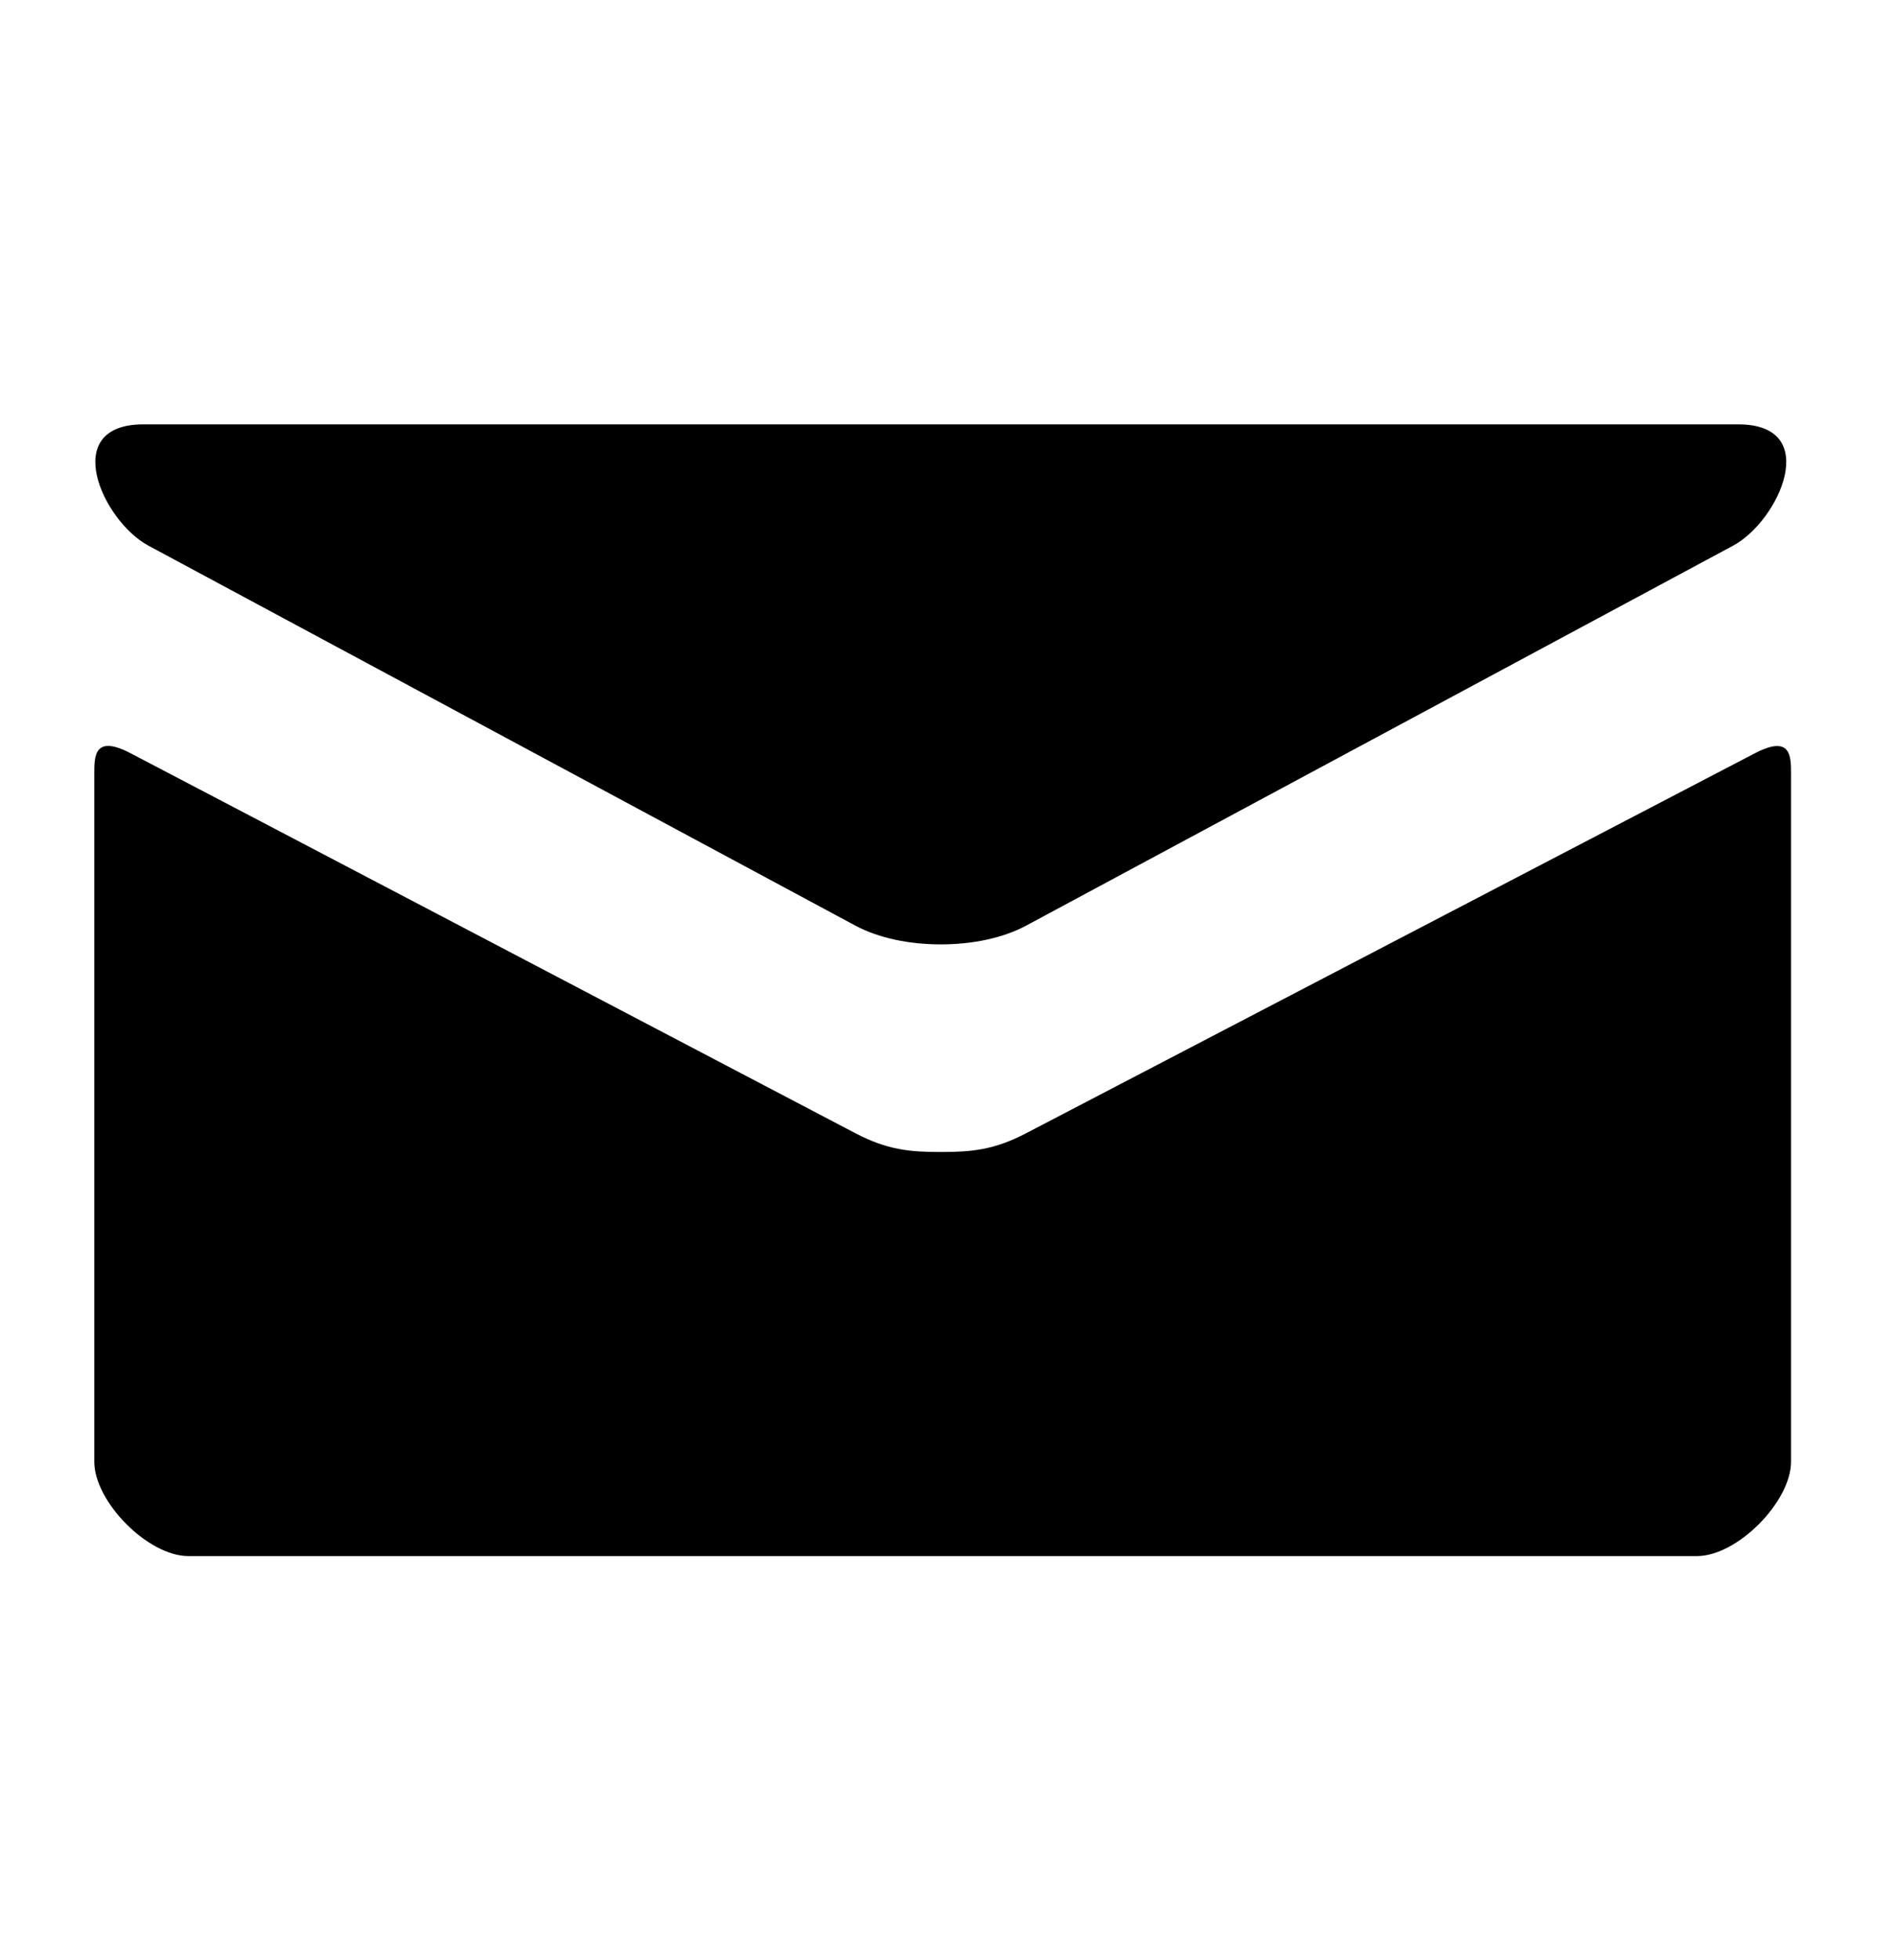 <svg width="30" height="31" viewBox="0 0 30 31" fill="none" xmlns="http://www.w3.org/2000/svg">
<path d="M2.348 8.629L13.534 14.638C13.91 14.839 14.396 14.935 14.886 14.935C15.375 14.935 15.861 14.839 16.237 14.638L27.423 8.629C28.152 8.237 28.841 6.711 27.503 6.711H2.269C0.931 6.711 1.62 8.237 2.348 8.629V8.629ZM27.762 11.915L16.237 17.921C15.73 18.186 15.375 18.218 14.886 18.218C14.396 18.218 14.041 18.186 13.534 17.921C13.027 17.655 2.896 12.344 2.068 11.913C1.486 11.609 1.492 11.965 1.492 12.24V23.117C1.492 23.744 2.336 24.609 2.984 24.609H26.847C27.494 24.609 28.339 23.744 28.339 23.117V12.241C28.339 11.967 28.345 11.61 27.762 11.915V11.915Z" fill="black"/>
</svg>
